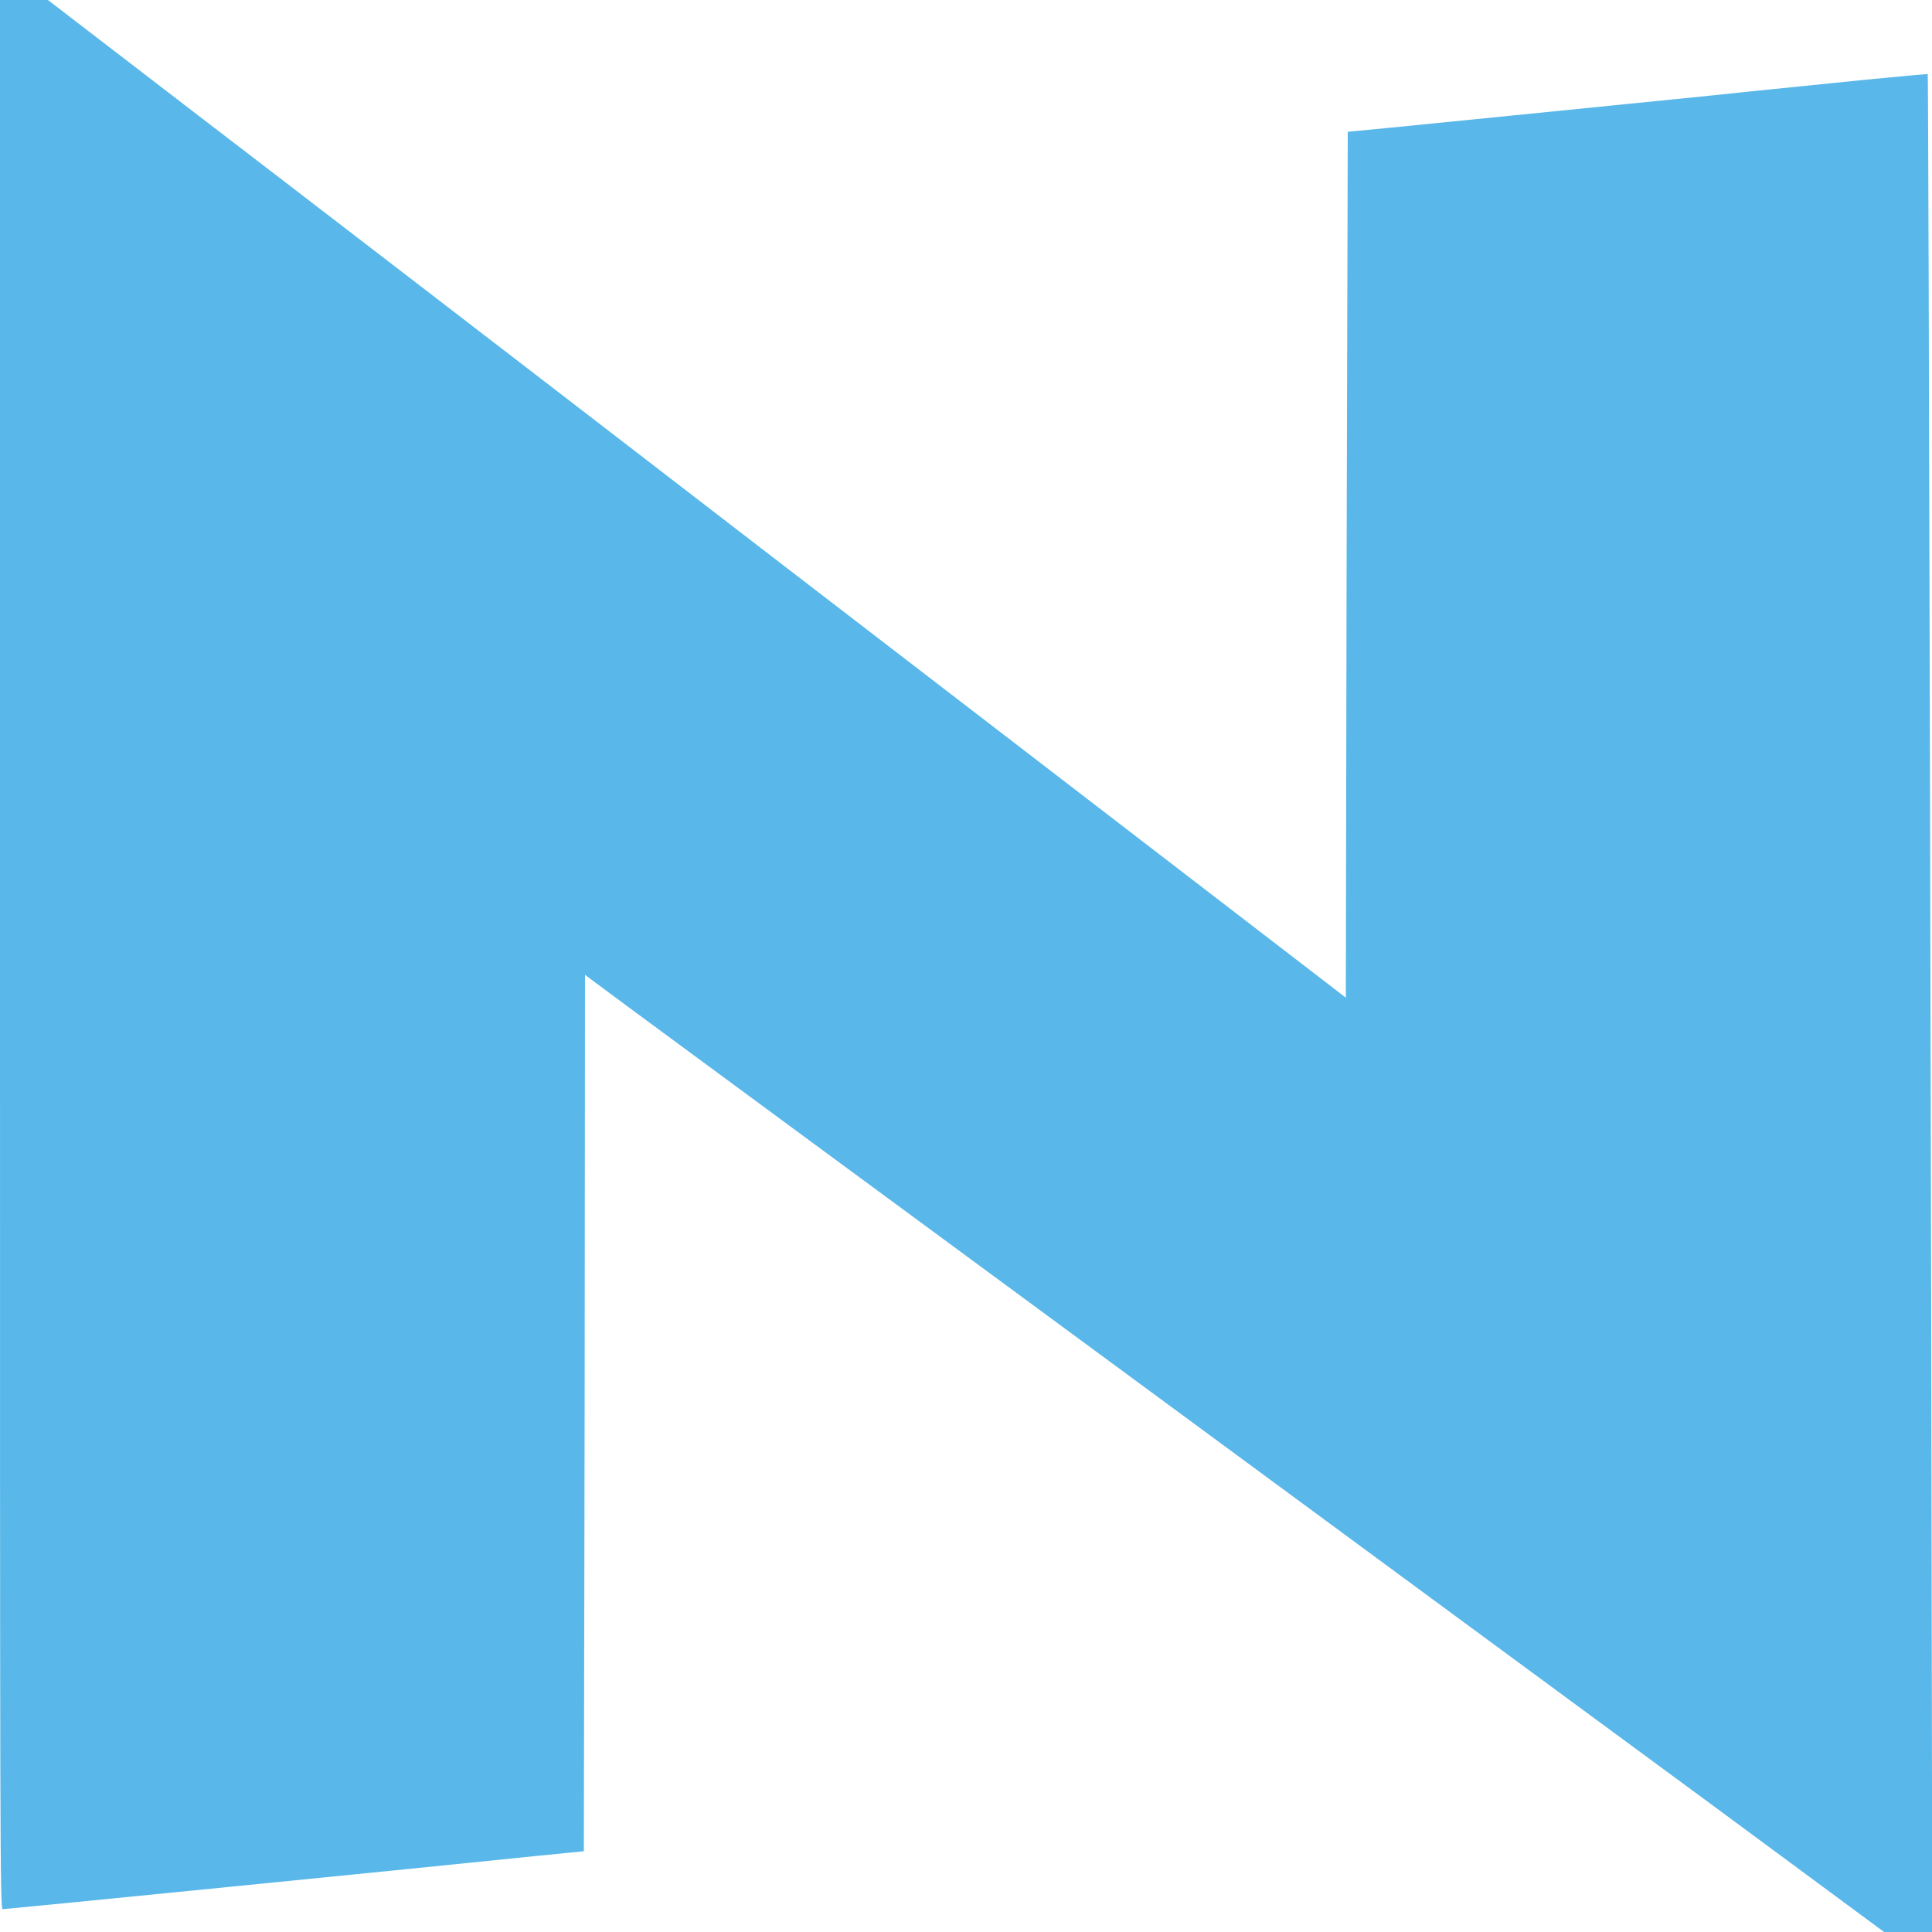 <svg width="50" height="50" viewBox="0 0 50 50" fill="none" xmlns="http://www.w3.org/2000/svg" xmlns:xlink="http://www.w3.org/1999/xlink">
	<desc>
			Created with Pixso.
	</desc>
	<defs/>
	<path id="path" d="M0 24.7C0 47.92 0 49.41 0.07 49.41C0.15 49.41 11.12 48.32 13.9 48.03L15.11 47.91L15.13 36.57L15.14 25.23L16.34 26.12C17 26.61 22.57 30.71 28.71 35.23C34.85 39.75 41.87 44.92 44.32 46.72L48.76 50L49.38 50L50 50L50 46.21C49.99 35.76 49.91 1.94 49.89 1.92C49.87 1.91 49.16 1.98 48.31 2.06C47.45 2.15 45.52 2.34 44.01 2.5C42.51 2.65 40.31 2.87 39.13 2.99C37.95 3.11 36.51 3.25 35.93 3.31L34.88 3.41L34.85 14.62L34.83 25.82L33.01 24.42C32.01 23.65 26.19 19.18 20.09 14.49C13.99 9.79 7.25 4.61 5.12 2.98L1.24 0L0.62 0L0 0L0 24.7Z" fill="#59B8E9" fill-opacity="1" fill-rule="nonzero"/>
	<path id="path" d="M0.07 49.41C0.15 49.41 11.12 48.32 13.9 48.03L15.11 47.91L15.13 36.57L15.14 25.23L16.34 26.12C17 26.61 22.57 30.71 28.71 35.23C34.85 39.75 41.87 44.92 44.32 46.72L48.76 50L49.38 50L50 50L50 46.21C49.99 35.76 49.91 1.94 49.89 1.92C49.87 1.91 49.16 1.98 48.31 2.06C47.45 2.15 45.52 2.34 44.01 2.5C42.51 2.65 40.31 2.87 39.13 2.99C37.95 3.11 36.51 3.25 35.93 3.31L34.88 3.41L34.85 14.62L34.83 25.82L33.01 24.42C32.01 23.65 26.19 19.18 20.09 14.49C13.99 9.79 7.25 4.61 5.12 2.98L1.24 0L0.62 0L0 0L0 24.7C0 47.92 0 49.41 0.07 49.41Z" stroke="#000000" stroke-opacity="0" stroke-width="0.133"/>
</svg>
